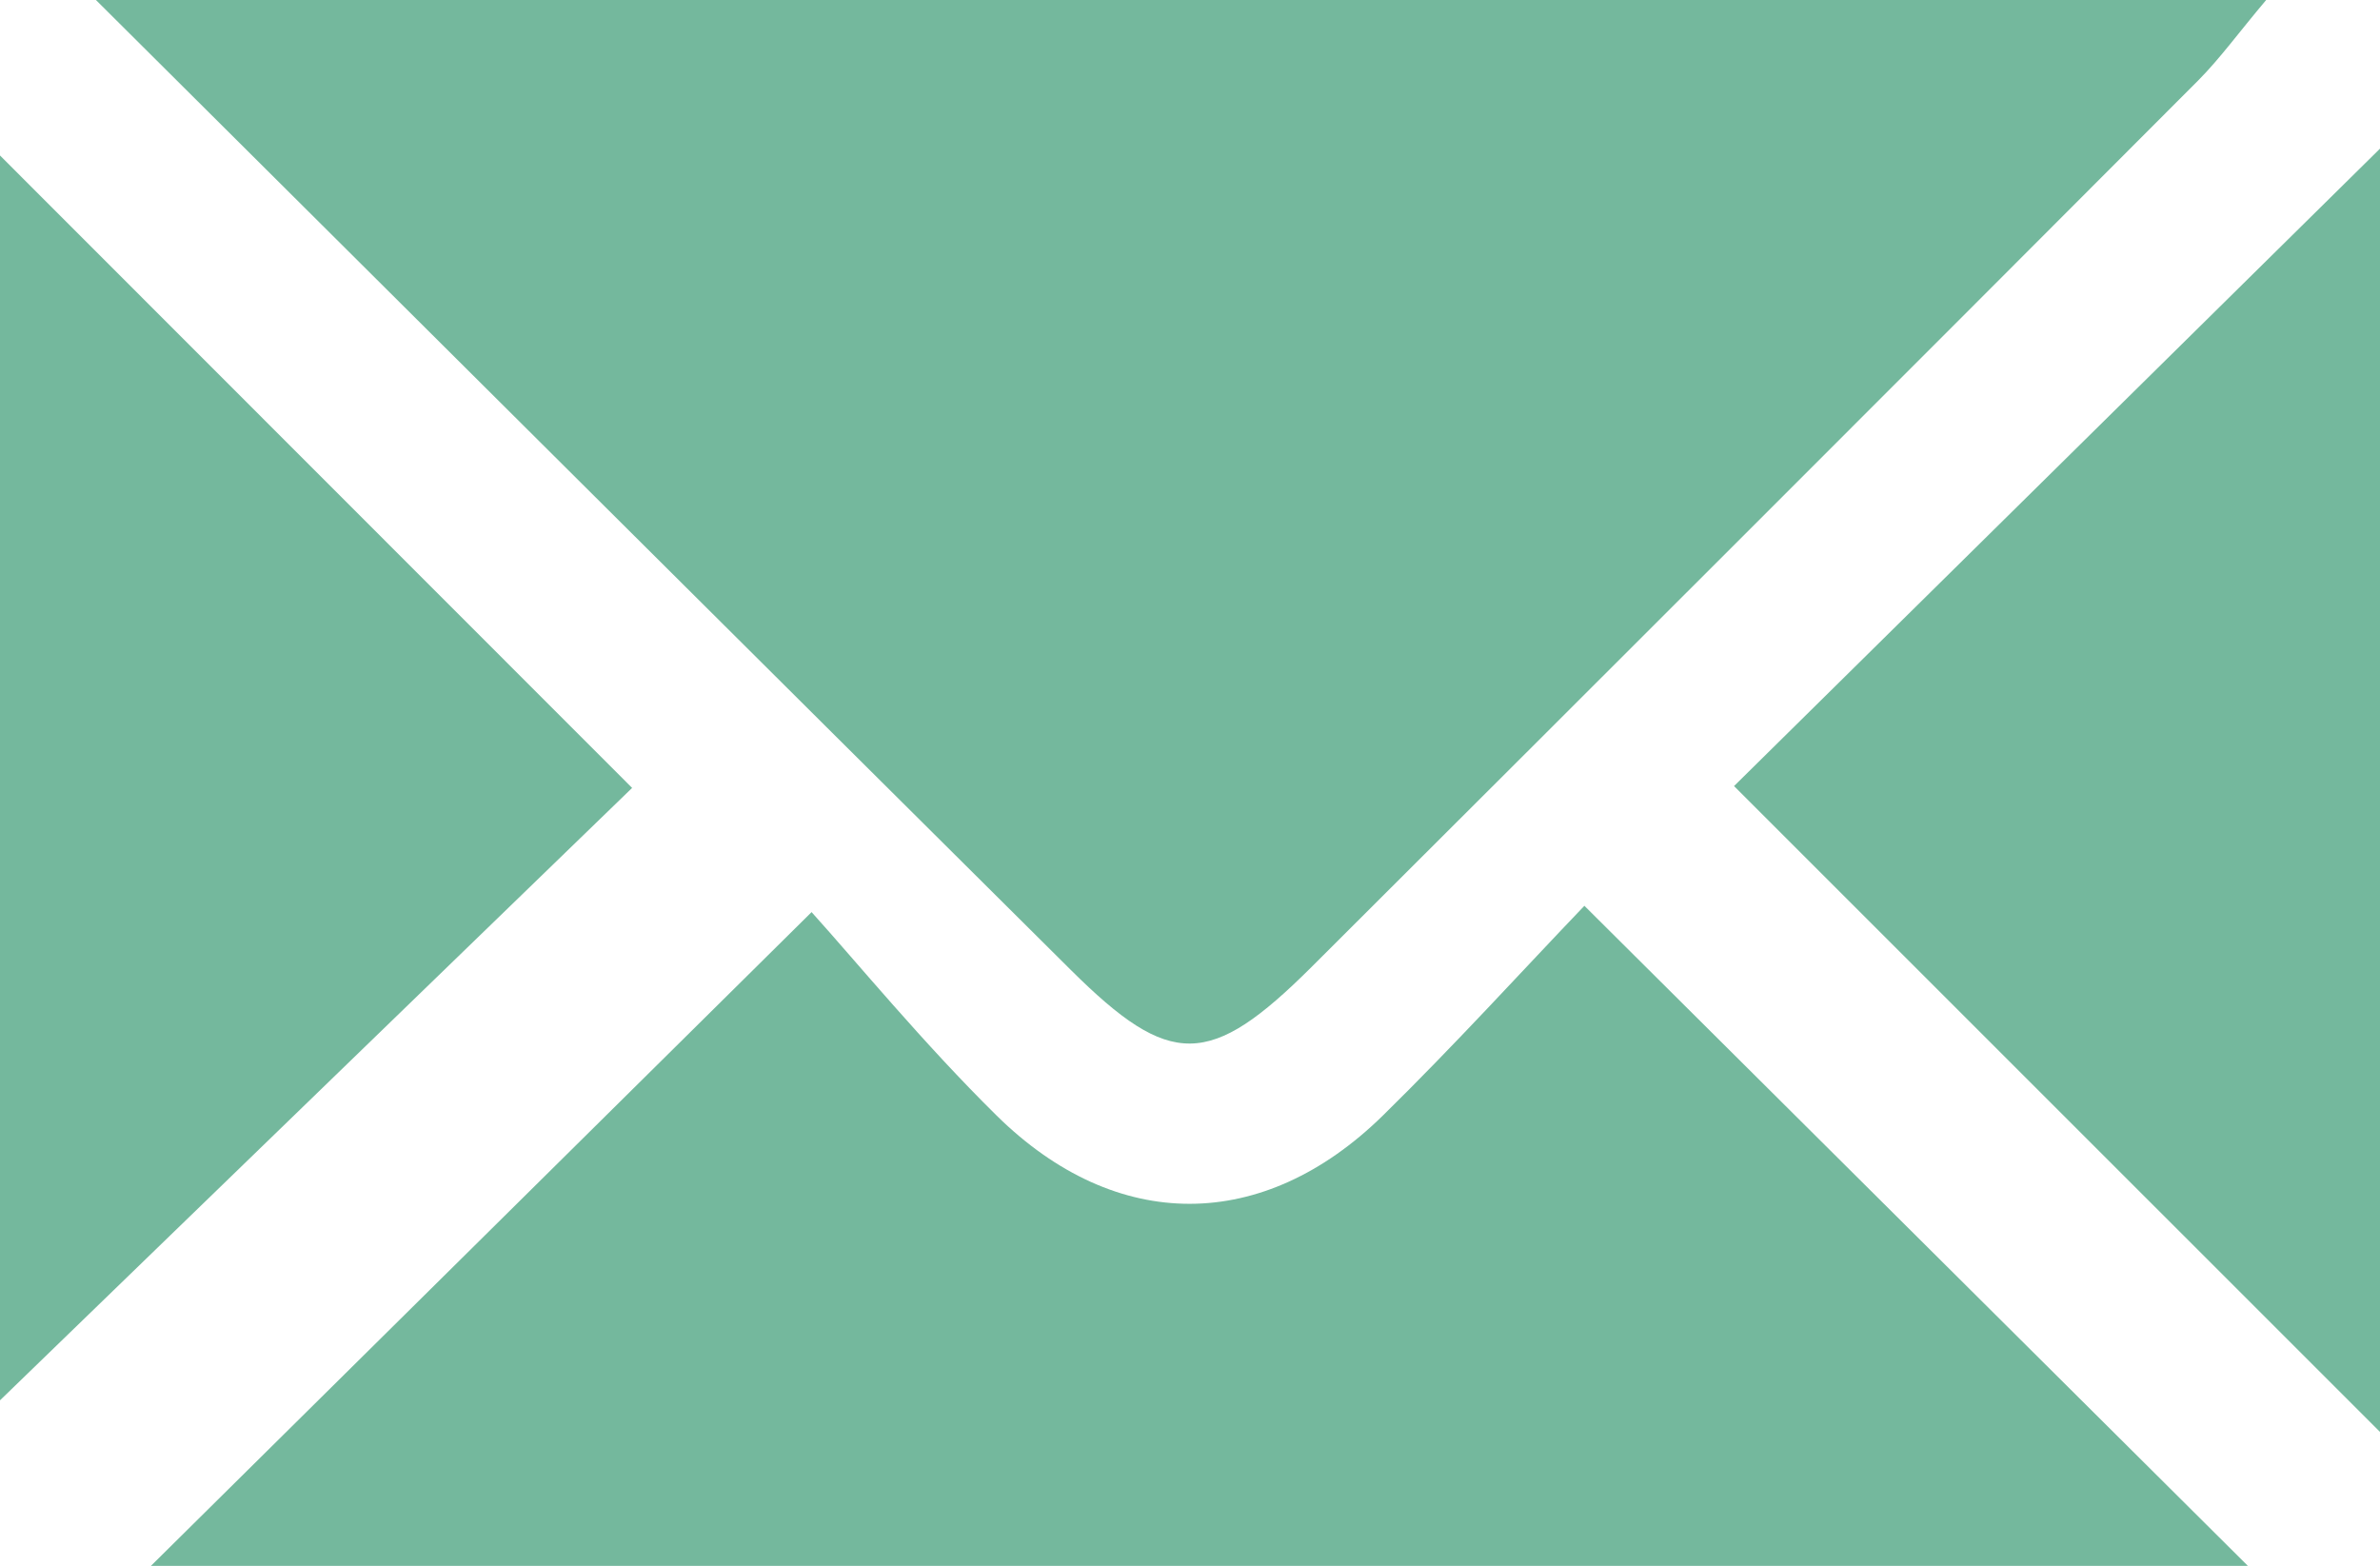 <svg xmlns="http://www.w3.org/2000/svg" width="50.513" height="33.235" viewBox="0 0 50.513 33.235">
    <g id="rudBR8" transform="translate(-1465.584 -381.465)">
        <g id="Group_141" transform="translate(1465.584 381.465)">
            <path id="Path_673" data-name="Path 673" d="M1469.862,381.465h46.061c-.59.7-.976,1.236-1.435,1.7q-9.4,9.422-18.824,18.822c-2.161,2.154-3,2.162-5.11.066C1483.809,395.353,1477.078,388.645,1469.862,381.465Z" transform="translate(-1467.826 -381.465)" fill="#74b89d"/>
            <path id="Path_674" data-name="Path 674" d="M1502.738,421.854l14.082,14.01h-44.506l14.022-13.876c.967,1.072,2.365,2.777,3.926,4.317,2.547,2.511,5.666,2.487,8.2,0C1499.985,424.81,1501.425,423.226,1502.738,421.854Z" transform="translate(-1469.111 -402.629)" fill="#74b89d"/>
            <path id="Path_675" data-name="Path 675" d="M1556.61,415.327,1542.9,401.619l13.712-13.531Z" transform="translate(-1506.097 -384.935)" fill="#74b89d"/>
            <path id="Path_676" data-name="Path 676" d="M1465.584,414.821V388.4L1479,401.823Z" transform="translate(-1465.584 -385.1)" fill="#74b89d"/>
        </g>
    </g>
</svg>

